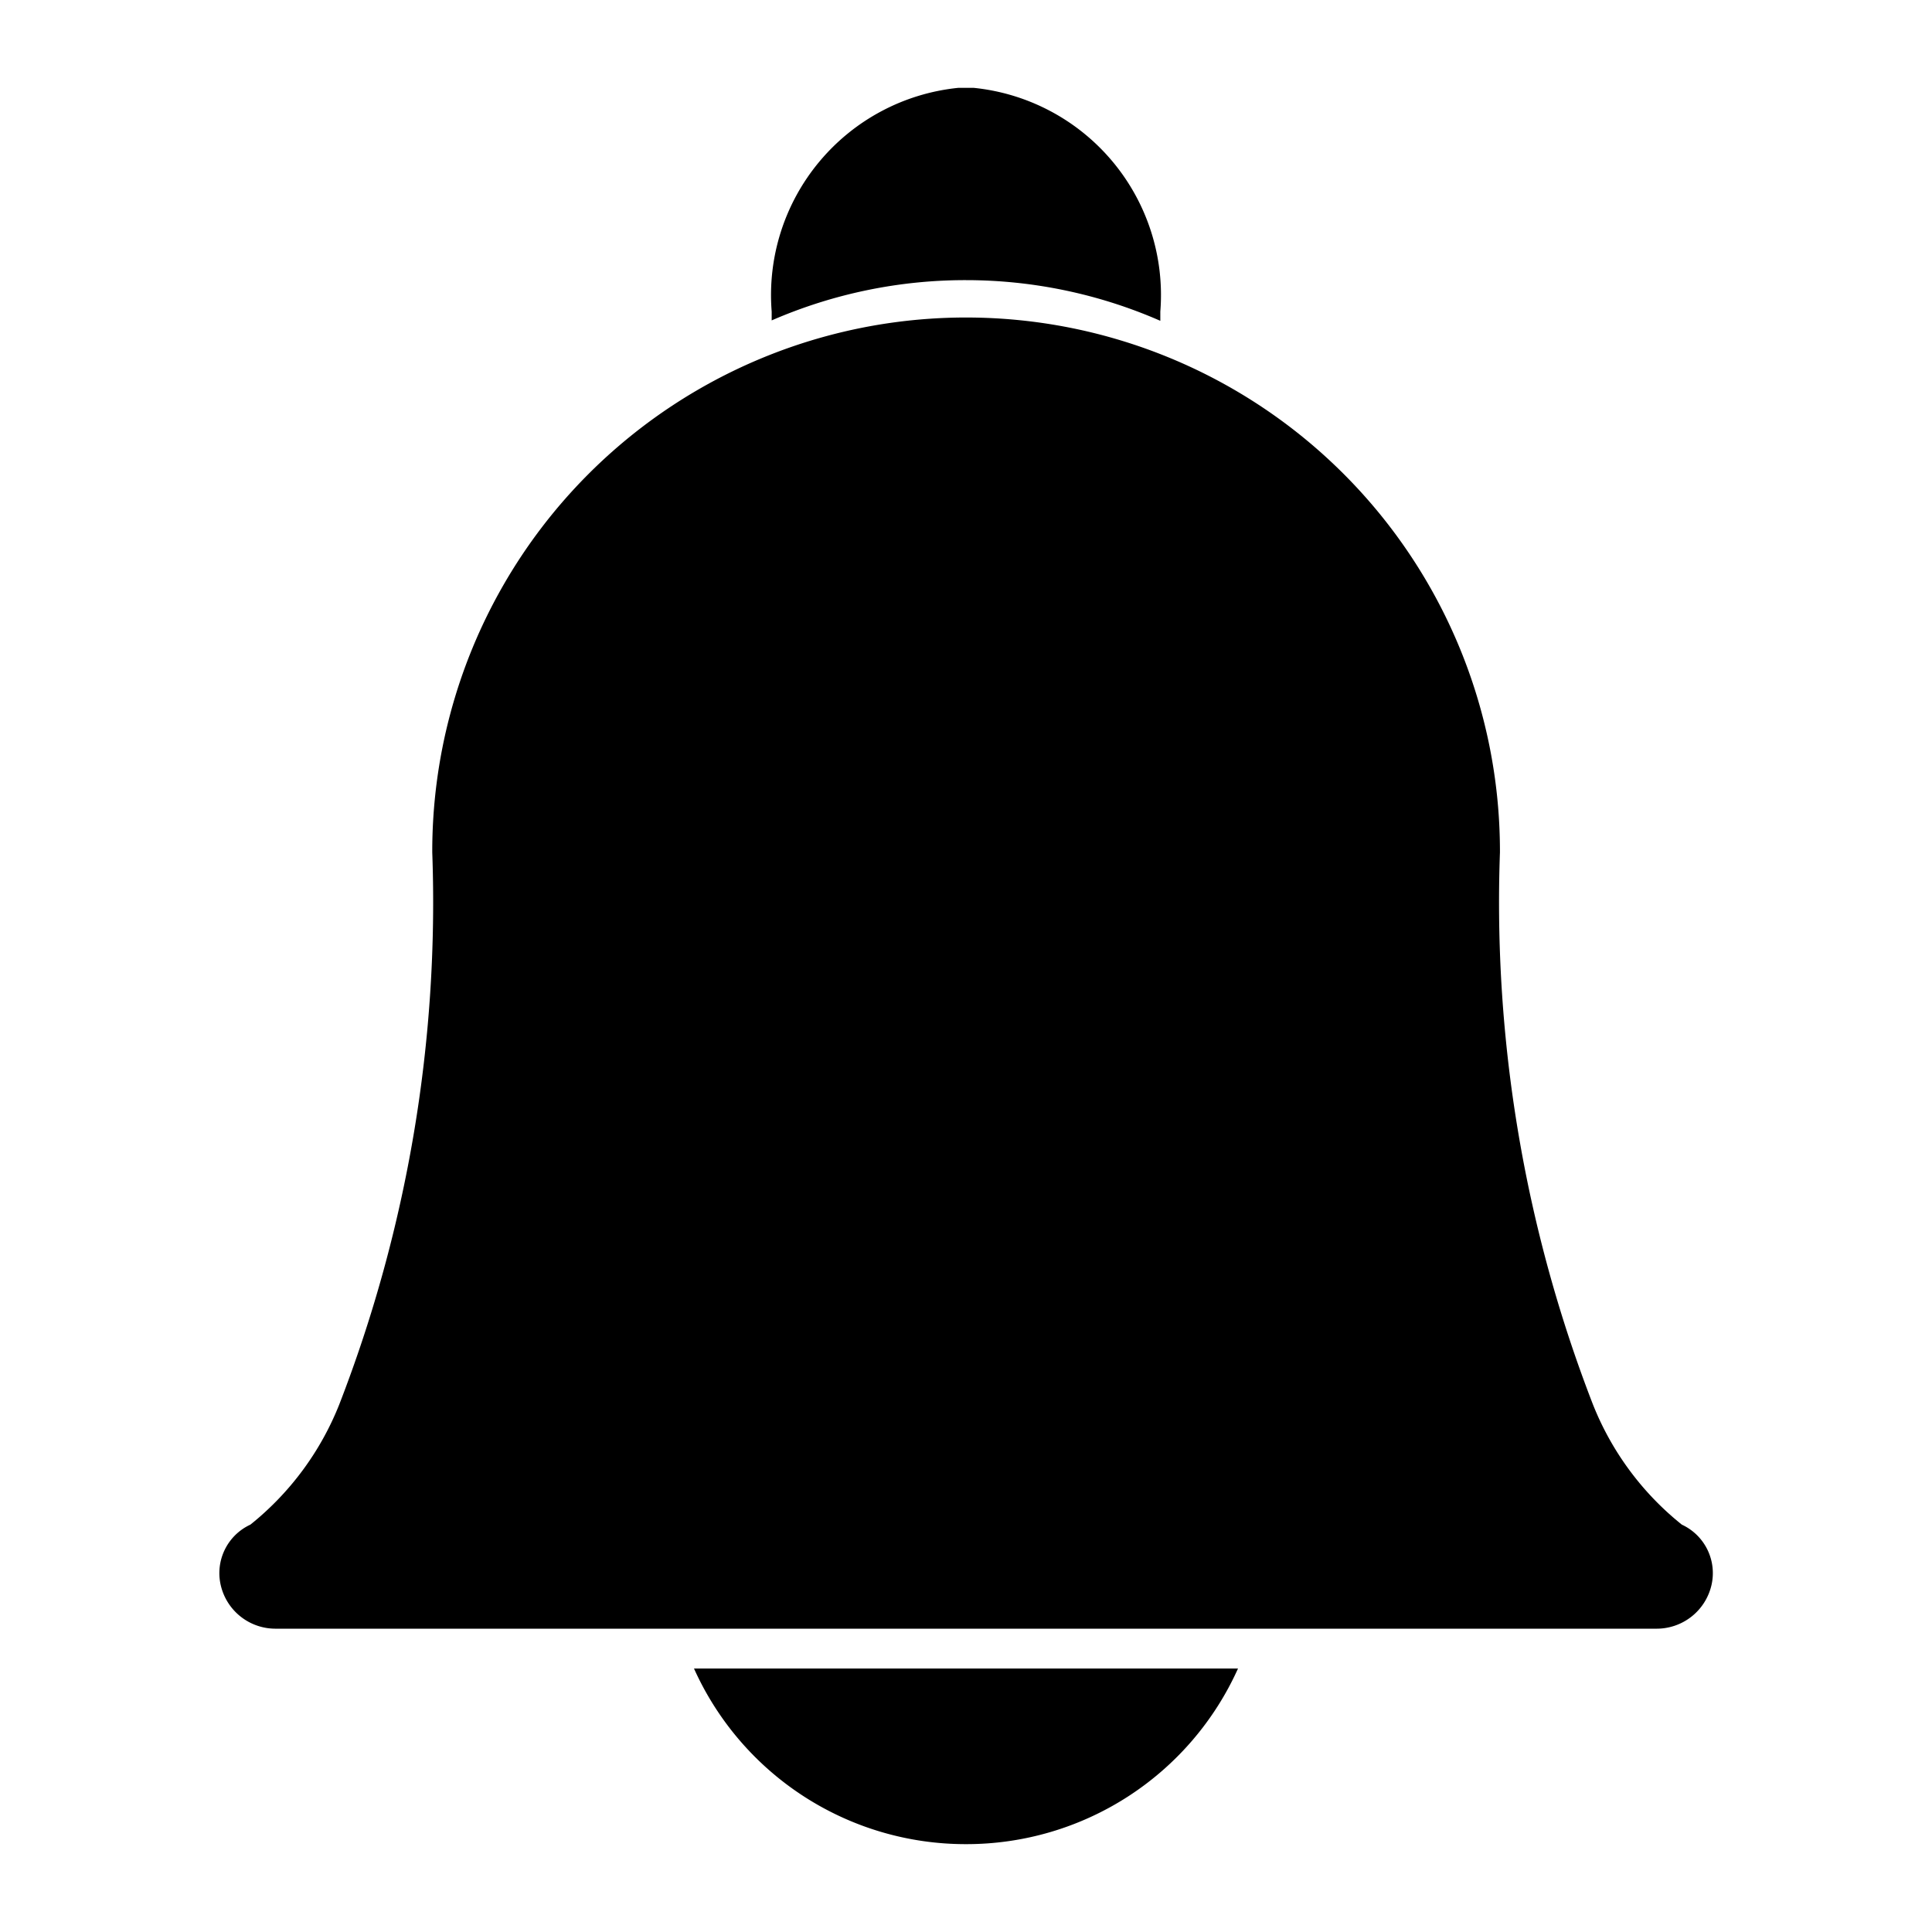 <svg xmlns="http://www.w3.org/2000/svg" width="19" height="19" viewBox="0 0 19 19">
  <g id="notification-drawer" transform="translate(-35 -445)">
    <rect id="Rectangle" width="19" height="19" transform="translate(35 445)" opacity="0"/>
    <g id="profile" transform="translate(36.118 445.864)">
      <rect id="Rectangle-2" data-name="Rectangle" width="17" height="17" transform="translate(-0.118 0.137)" opacity="0"/>
      <g id="bell_-_icon" data-name="bell - icon" transform="translate(1.041)">
        <path id="Path_45109" data-name="Path 45109" d="M0,0A2.929,2.929,0,0,0,2.675,1.727,2.929,2.929,0,0,0,5.35,0Z" transform="translate(4.666 15.545)"/>
        <path id="Path_45110" data-name="Path 45110" d="M1.911,1.891a4.766,4.766,0,0,1,1.911.4V2.2A2.048,2.048,0,0,0,1.987,0H1.835A2.048,2.048,0,0,0,0,2.2v.087A4.774,4.774,0,0,1,1.911,1.891Z" transform="translate(5.43 0)"/>
        <path id="Path_45111" data-name="Path 45111" d="M14.124,12.86H.558a.552.552,0,0,1-.545-.423.525.525,0,0,1,.29-.6,2.87,2.87,0,0,0,.876-1.186,13.661,13.661,0,0,0,.913-5.425,5.248,5.248,0,0,1,10.5-.021c0,.007,0,.014,0,.021a13.661,13.661,0,0,0,.913,5.425,2.869,2.869,0,0,0,.876,1.186.525.525,0,0,1,.29.6A.553.553,0,0,1,14.124,12.86Zm.261-1.017h0Z" transform="translate(0 2.293)"/>
      </g>
    </g>
  </g>
</svg>
